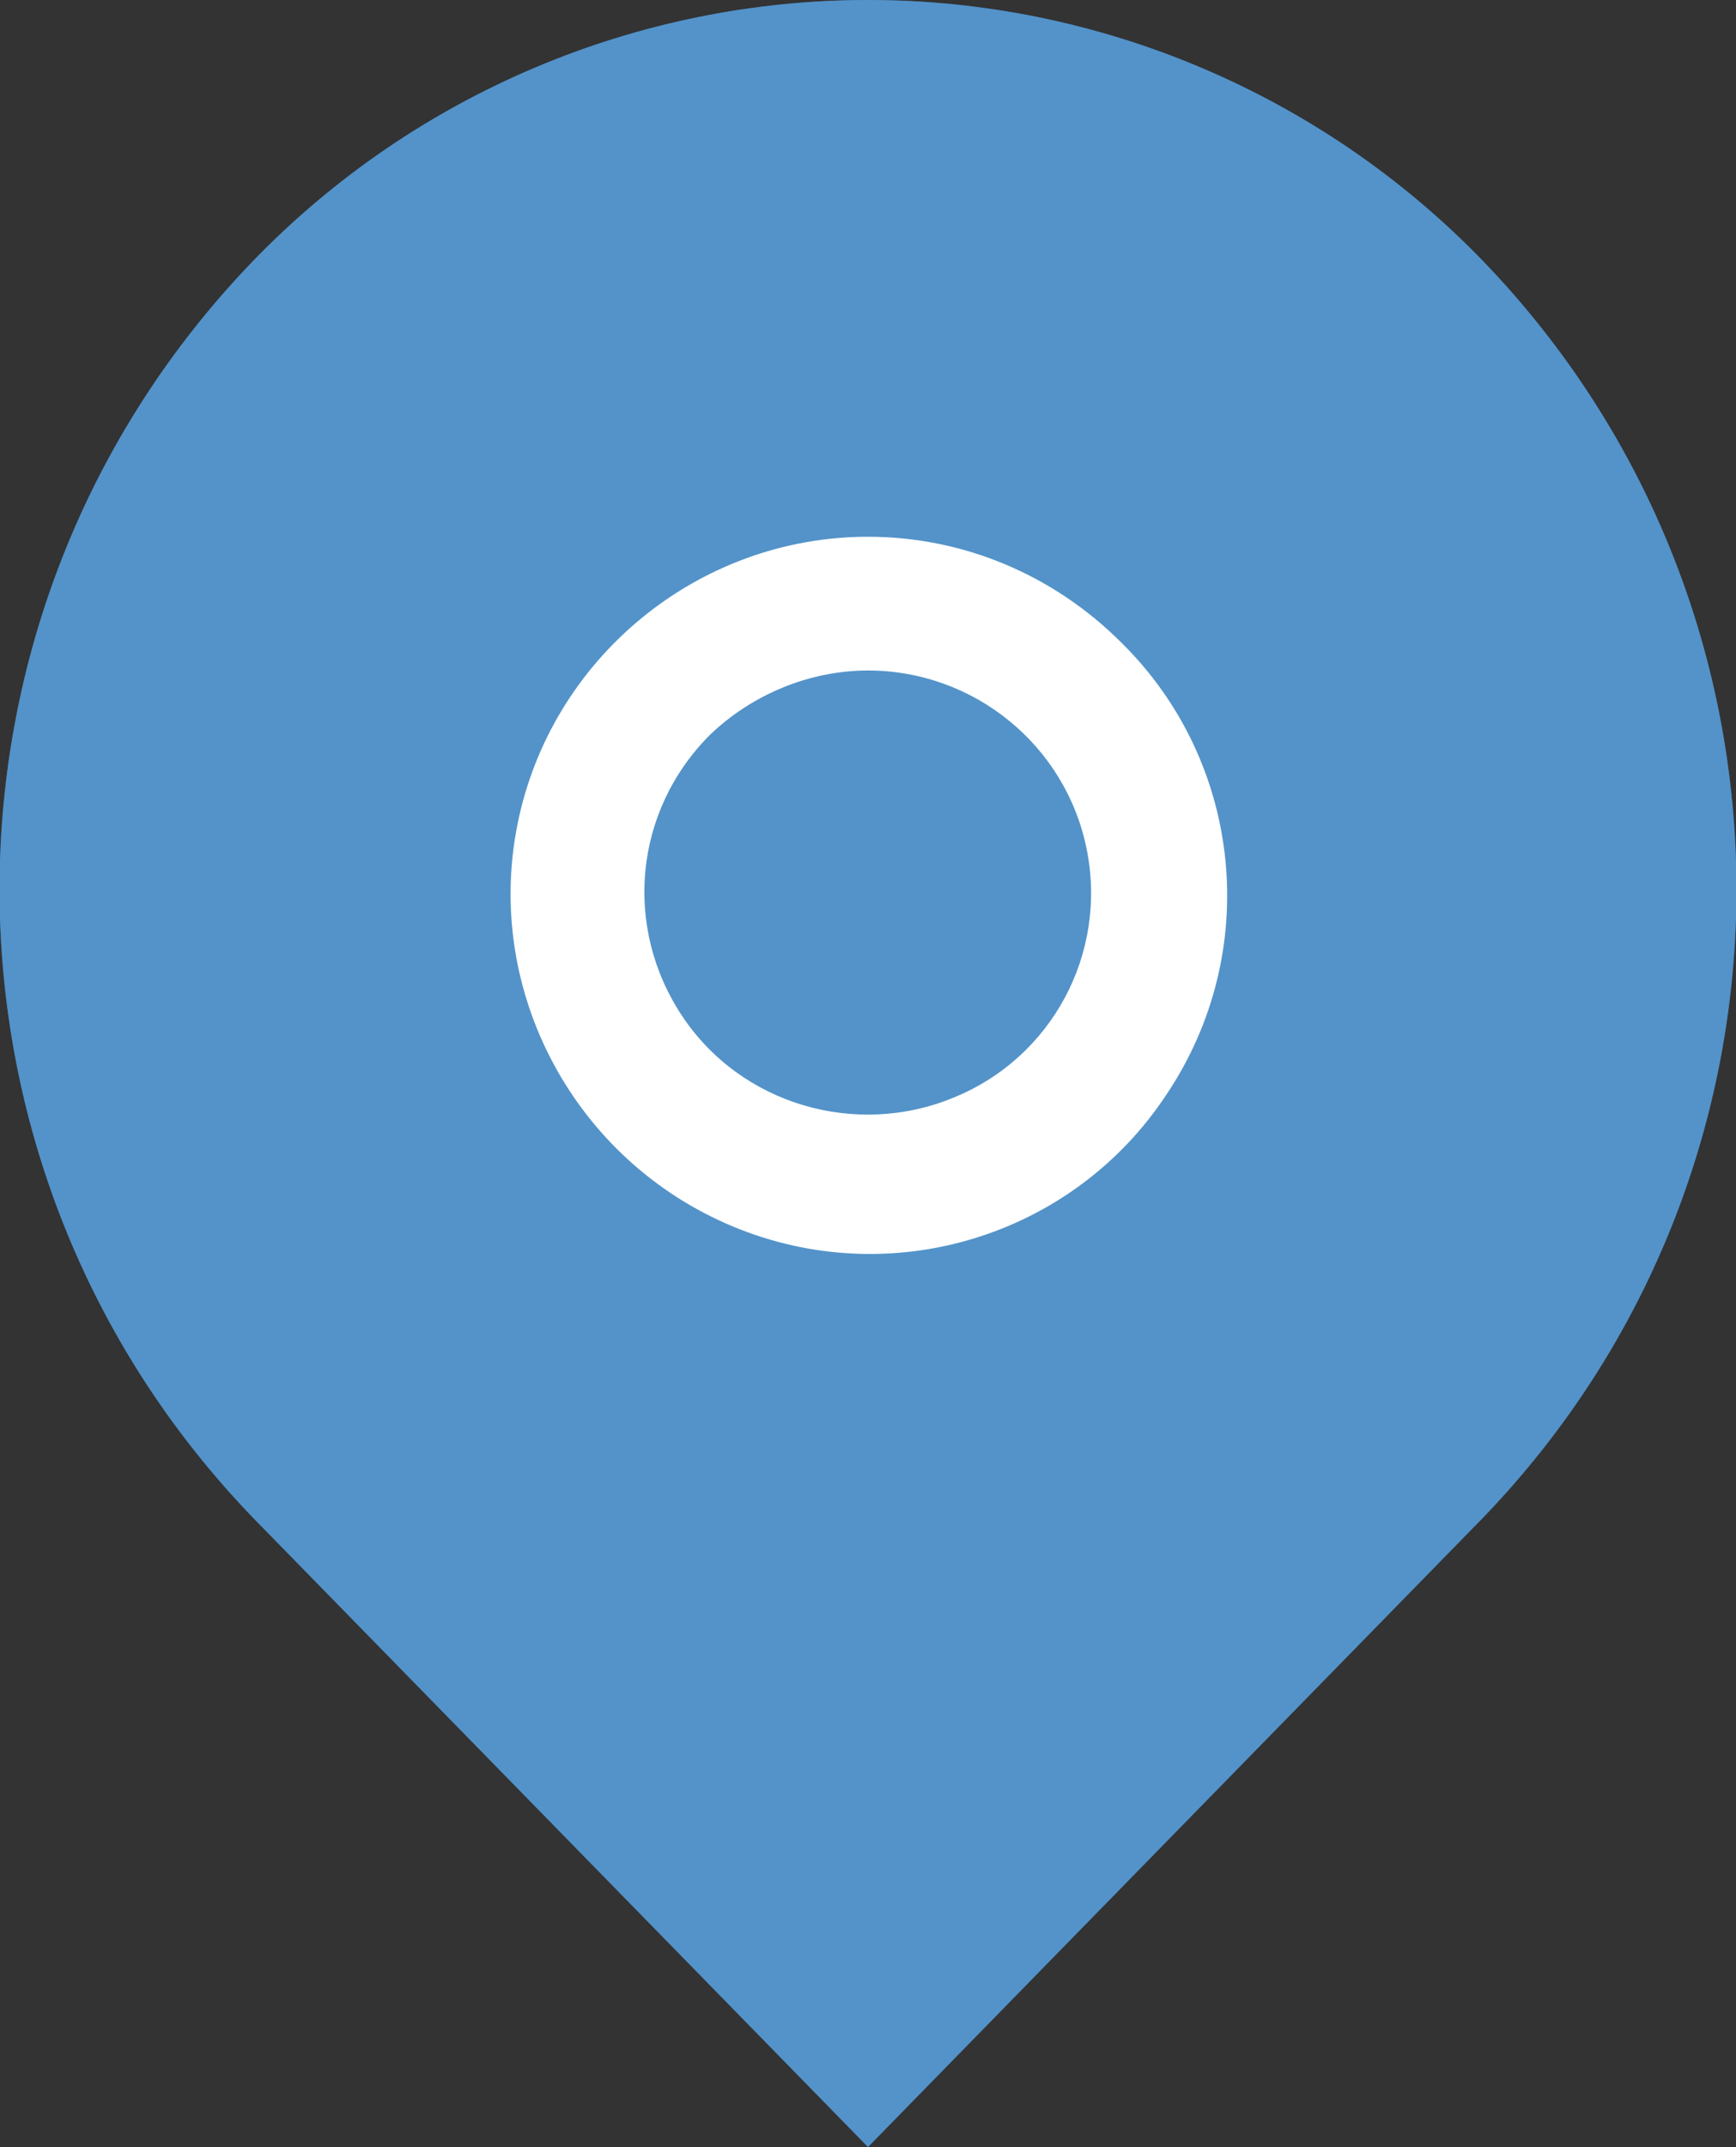 <?xml version="1.0" encoding="utf-8"?>
<!-- Generator: Adobe Illustrator 17.0.0, SVG Export Plug-In . SVG Version: 6.00 Build 0)  -->
<!DOCTYPE svg PUBLIC "-//W3C//DTD SVG 1.1//EN" "http://www.w3.org/Graphics/SVG/1.1/DTD/svg11.dtd">
<svg version="1.1" id="图层_1" xmlns="http://www.w3.org/2000/svg" xmlns:xlink="http://www.w3.org/1999/xlink" x="0px" y="0px"
	 width="100px" height="123.6px" viewBox="0 0 100 123.6" style="enable-background:new 0 0 100 123.6;" xml:space="preserve">
<rect x="0" y="0" width="100" height="123.6" fill="#333333" stroke="none"/>
<g>
	<g>
		<path style="fill:#3870B7;" d="M85.4,15C76.1,5.4,63.3,0,50,0C36.7,0,23.9,5.4,14.6,15c-19.5,20.2-19.5,52.2,0,72.4L50,123.6
			l35.4-36.2C104.9,67.2,104.9,35.2,85.4,15L85.4,15z"/>
	</g>
	<g style="opacity:0.75;mask:url(#SVGID_1_);">
		<path style="fill:#5C9FCF;" d="M85.4,15C76.1,5.4,63.3,0,50,0C36.7,0,23.9,5.4,14.6,15c-19.5,20.2-19.5,52.2,0,72.4L50,123.6
			l35.4-36.2C104.9,67.2,104.9,35.2,85.4,15L85.4,15z"/>
	</g>
</g>
<path style="fill:#FFFFFF;" d="M50,38.6c6.1,0,11.4,4.3,12.6,10.3c1.2,6-2,12-7.7,14.3c-5.6,2.3-12.2,0.4-15.6-4.7
	c-3.4-5.1-2.8-11.8,1.6-16.2C43.3,40,46.6,38.6,50,38.6 M50,30.9c-9.8,0-18.3,7-20.2,16.6c-1.9,9.6,3.3,19.3,12.4,23.1
	c9.1,3.8,19.6,0.6,25-7.6c5.5-8.2,4.4-19.1-2.6-26C60.7,33.1,55.5,30.9,50,30.9L50,30.9z M50,30.9"/>
</svg>
